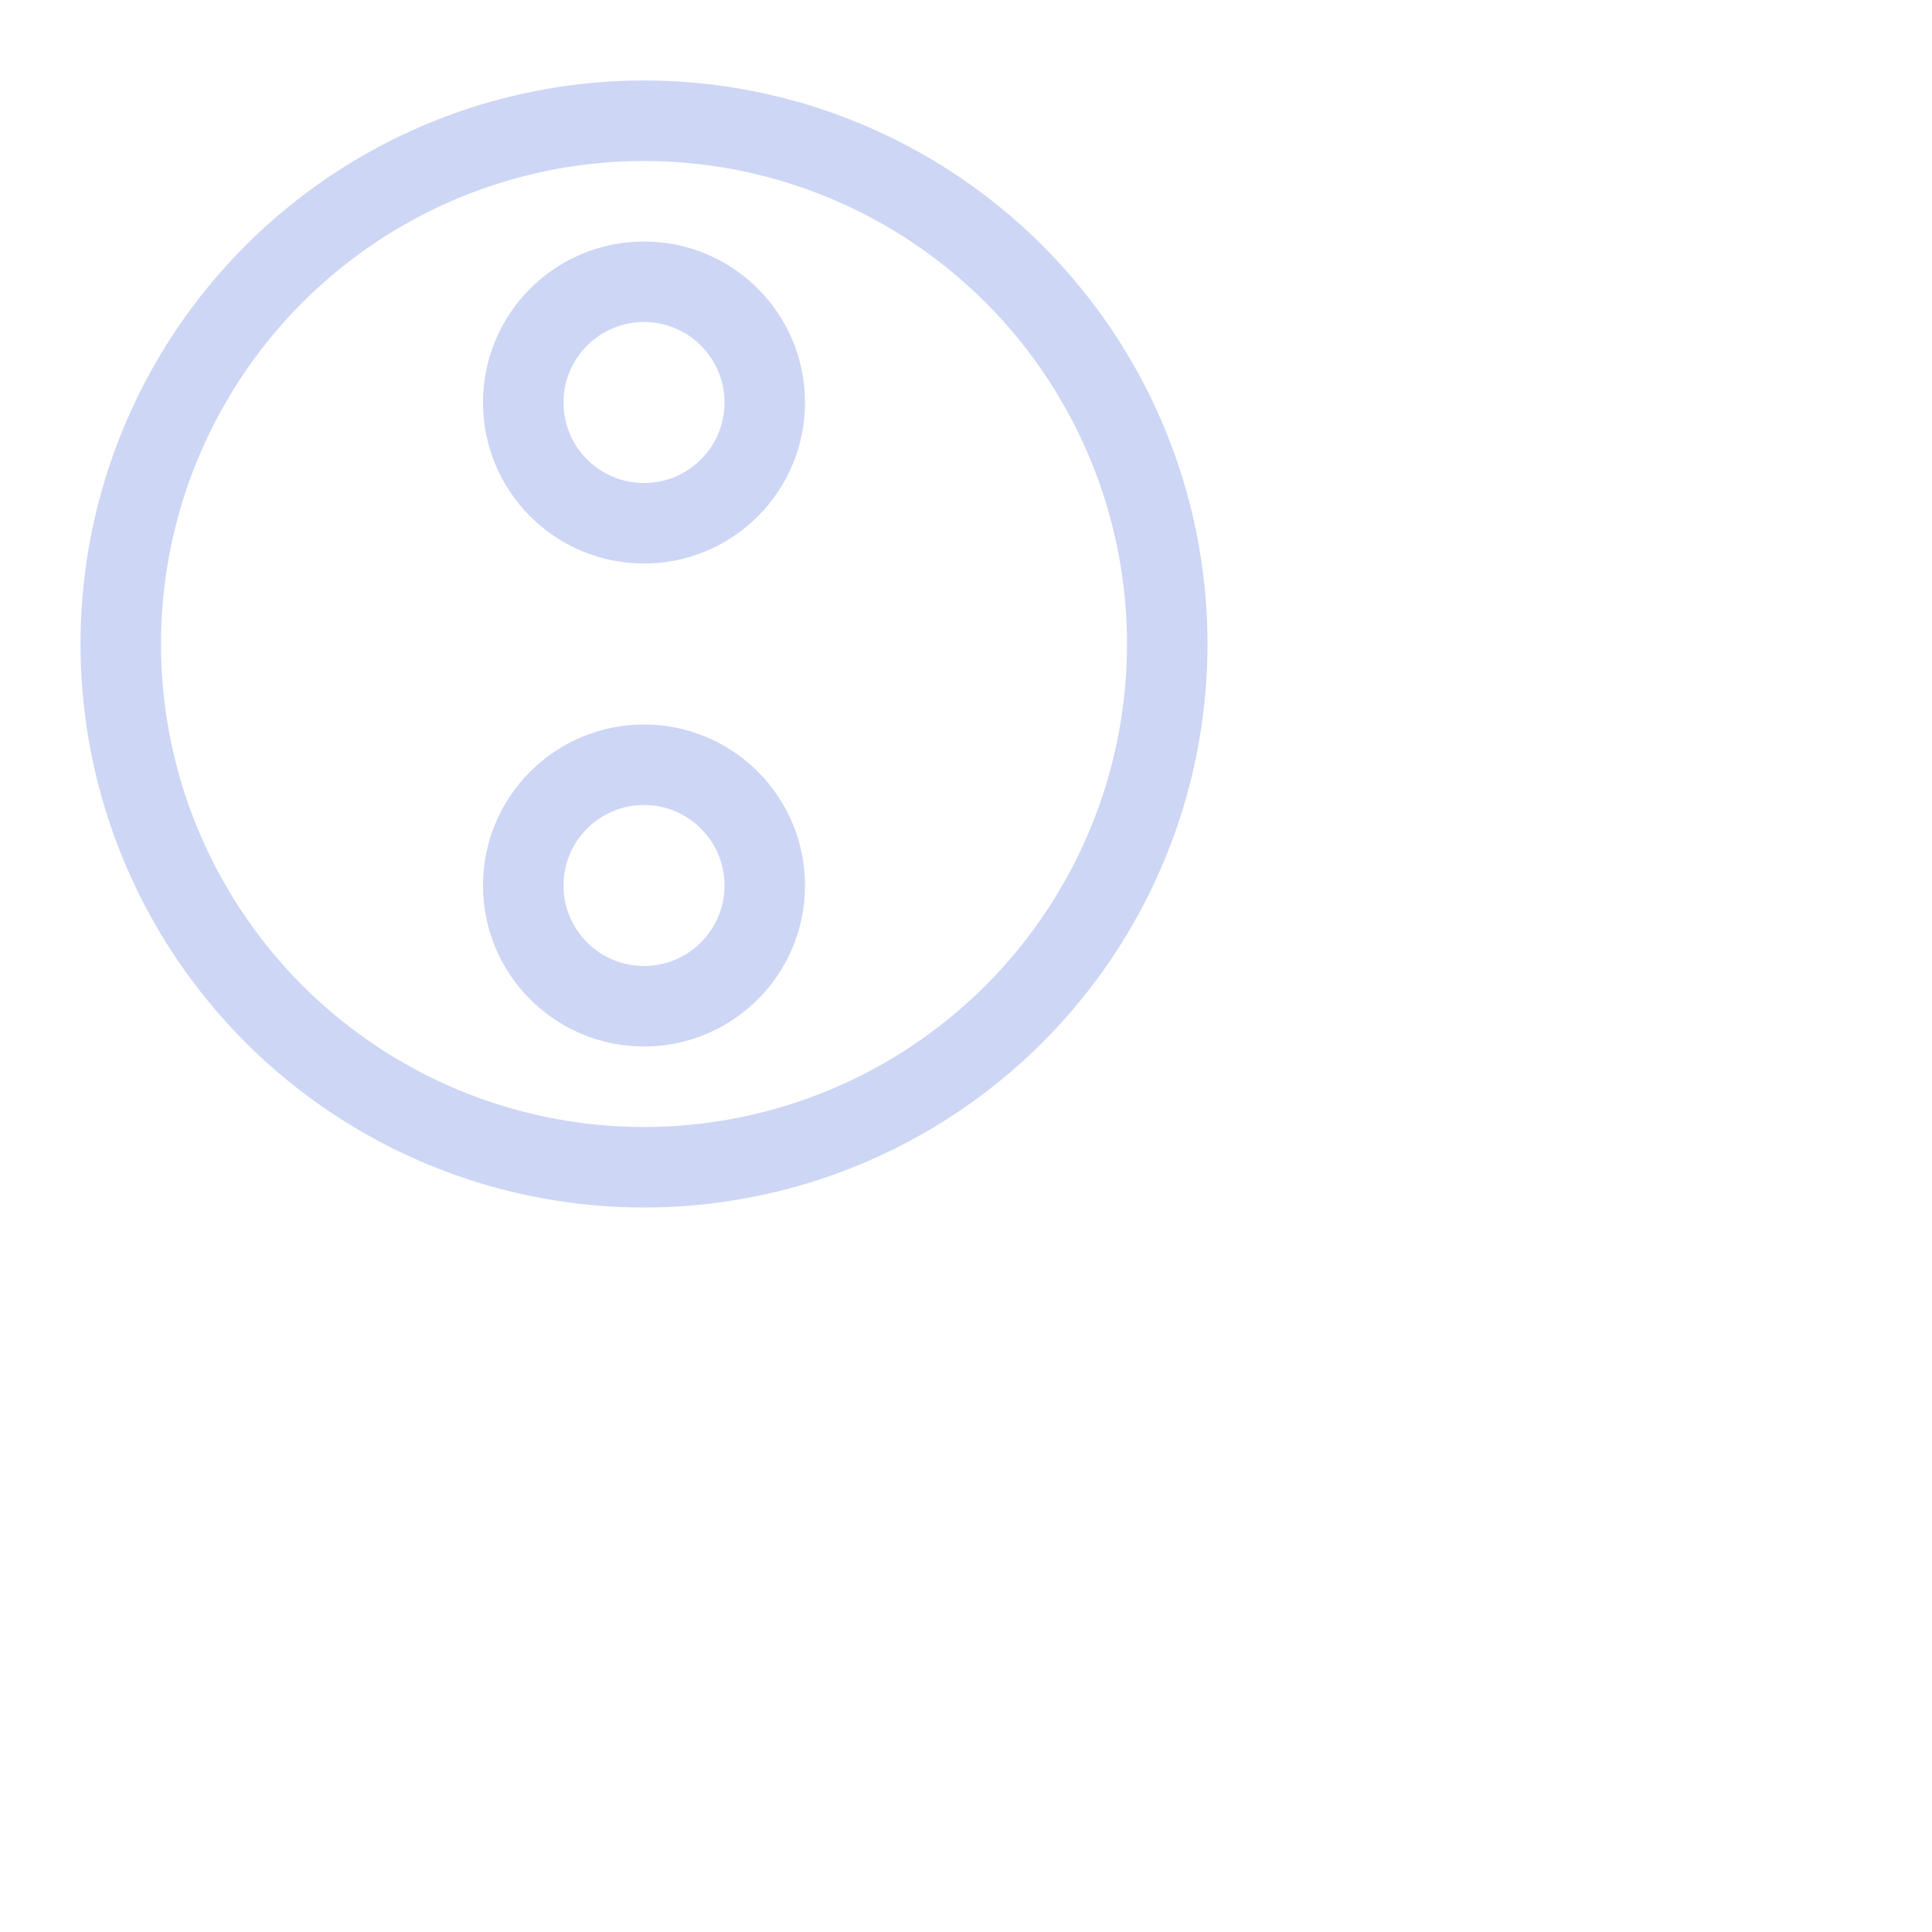 <svg viewBox="0 0 24 24" xmlns="http://www.w3.org/2000/svg"> <circle cx="8" cy="8" r="6.5" fill="none" stroke="#cdd6f4" stroke-linecap="round" stroke-linejoin="round" /> <circle cx="8" cy="5" r="1.5" fill="none" stroke="#cdd6f4" stroke-linecap="round" stroke-linejoin="round" /> <circle cx="8" cy="11" r="1.5" fill="none" stroke="#cdd6f4" stroke-linecap="round" stroke-linejoin="round" />
</svg>
